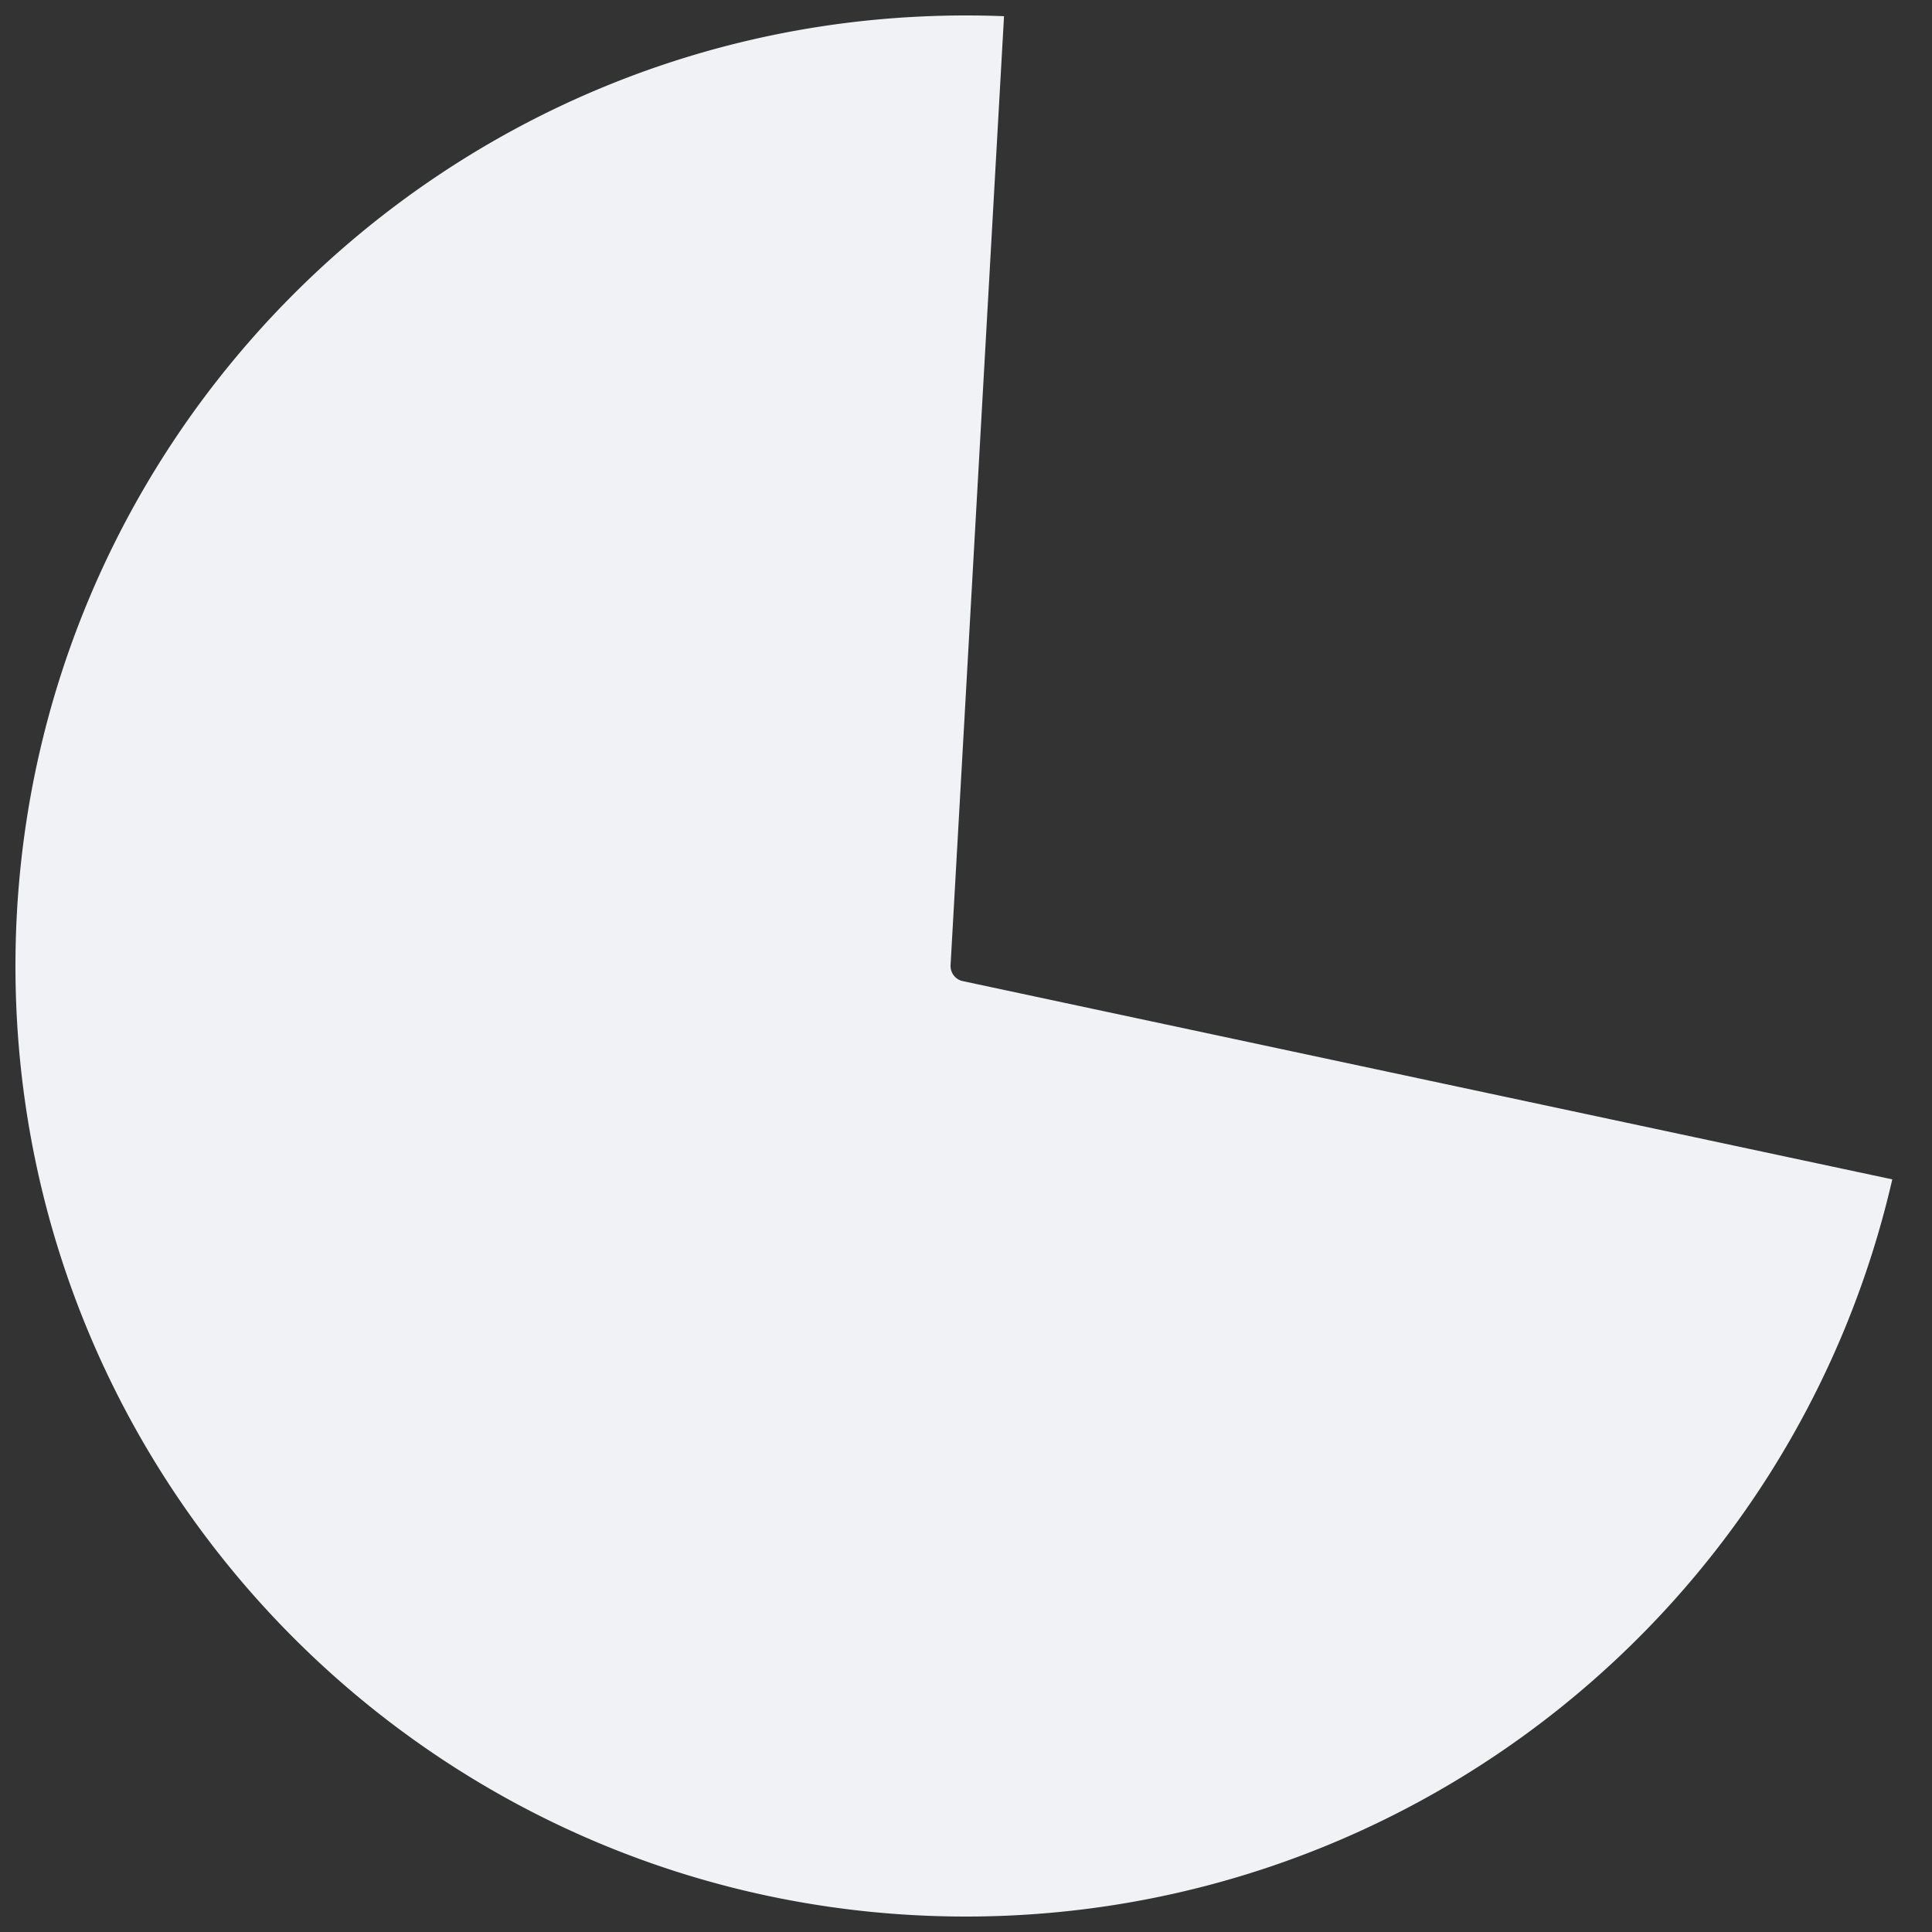 ﻿<?xml version="1.0" encoding="utf-8"?>
<svg version="1.1" xmlns:xlink="http://www.w3.org/1999/xlink" width="125px" height="125px" xmlns="http://www.w3.org/2000/svg">
  <rect width="100%" height="100%" fill="#333333" stroke="none"/>
  <g transform="matrix(1 0 0 1 -374 -7021 )">
    <path d="M 496.431 7097.305  C 490.016 7125.176  465.188 7145  436.5 7145  C 402.534 7145  375 7117.466  375 7083.5  C 375 7049.534  402.534 7022  436.5 7022  C 437.32 7022  438.14 7022.016  438.96 7022.049  L 435.502 7083.444  A 1 1 0 0 0 436.291 7084.478 L 496.431 7097.305  Z " fill-rule="nonzero" fill="#f0f2f5" stroke="none" />
  </g>
</svg>